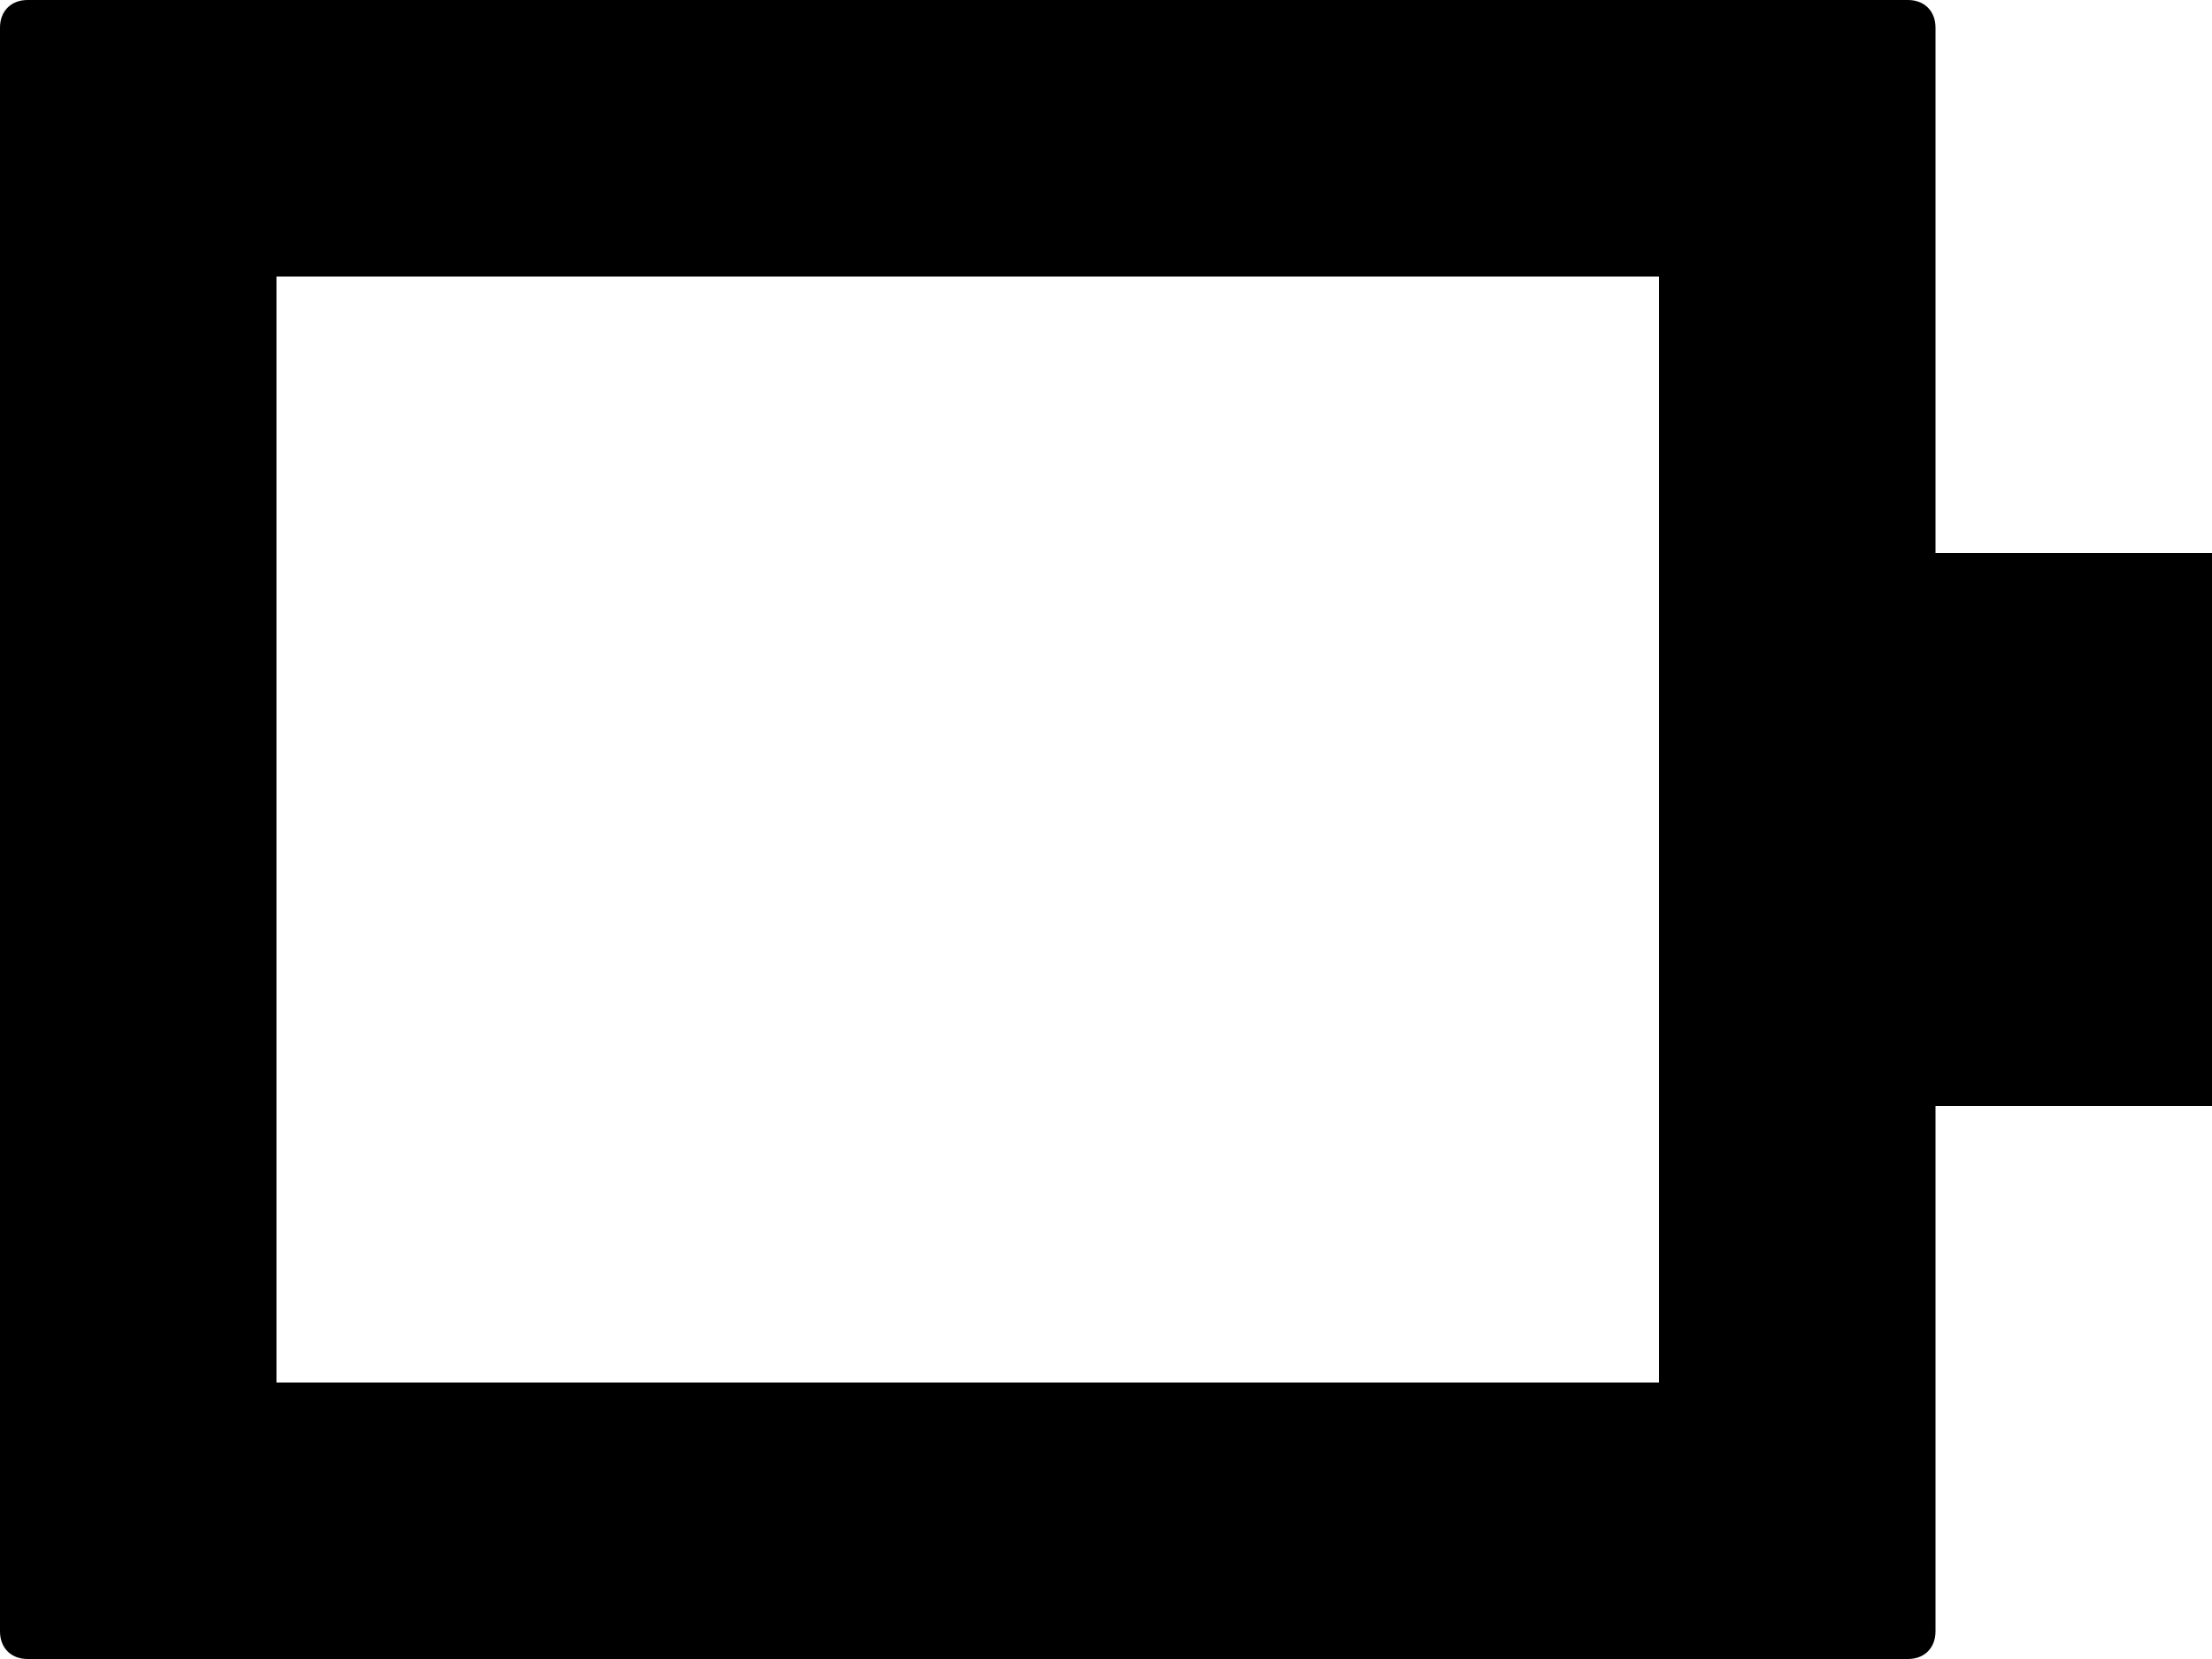 <?xml version="1.0" encoding="utf-8"?>
<!-- Generator: Adobe Illustrator 17.0.2, SVG Export Plug-In . SVG Version: 6.00 Build 0)  -->
<!DOCTYPE svg PUBLIC "-//W3C//DTD SVG 1.1//EN" "http://www.w3.org/Graphics/SVG/1.1/DTD/svg11.dtd">
<svg version="1.1" id="battery-empty_xs_1_" xmlns="http://www.w3.org/2000/svg" xmlns:xlink="http://www.w3.org/1999/xlink"
	 x="0px" y="0px" width="8px" height="6px" viewBox="0 0 8 6" enable-background="new 0 0 8 6" xml:space="preserve">
<rect x="6" y="2" width="2" height="2"/>
<g>
	<defs>
		<path id="SVGID_1_" d="M0,0v6h7V0H0z M6,5H1V1h5V5z"/>
	</defs>
	<clipPath id="SVGID_2_">
		<use xlink:href="#SVGID_1_"  overflow="visible"/>
	</clipPath>
	<path id="rc:sm_13_" clip-path="url(#SVGID_2_)" d="M6.9,6H0.1C0.04,6,0,5.96,0,5.9V0.1C0,0.04,0.04,0,0.1,0h6.8
		C6.96,0,7,0.04,7,0.1v5.8C7,5.96,6.96,6,6.9,6z"/>
</g>
</svg>
